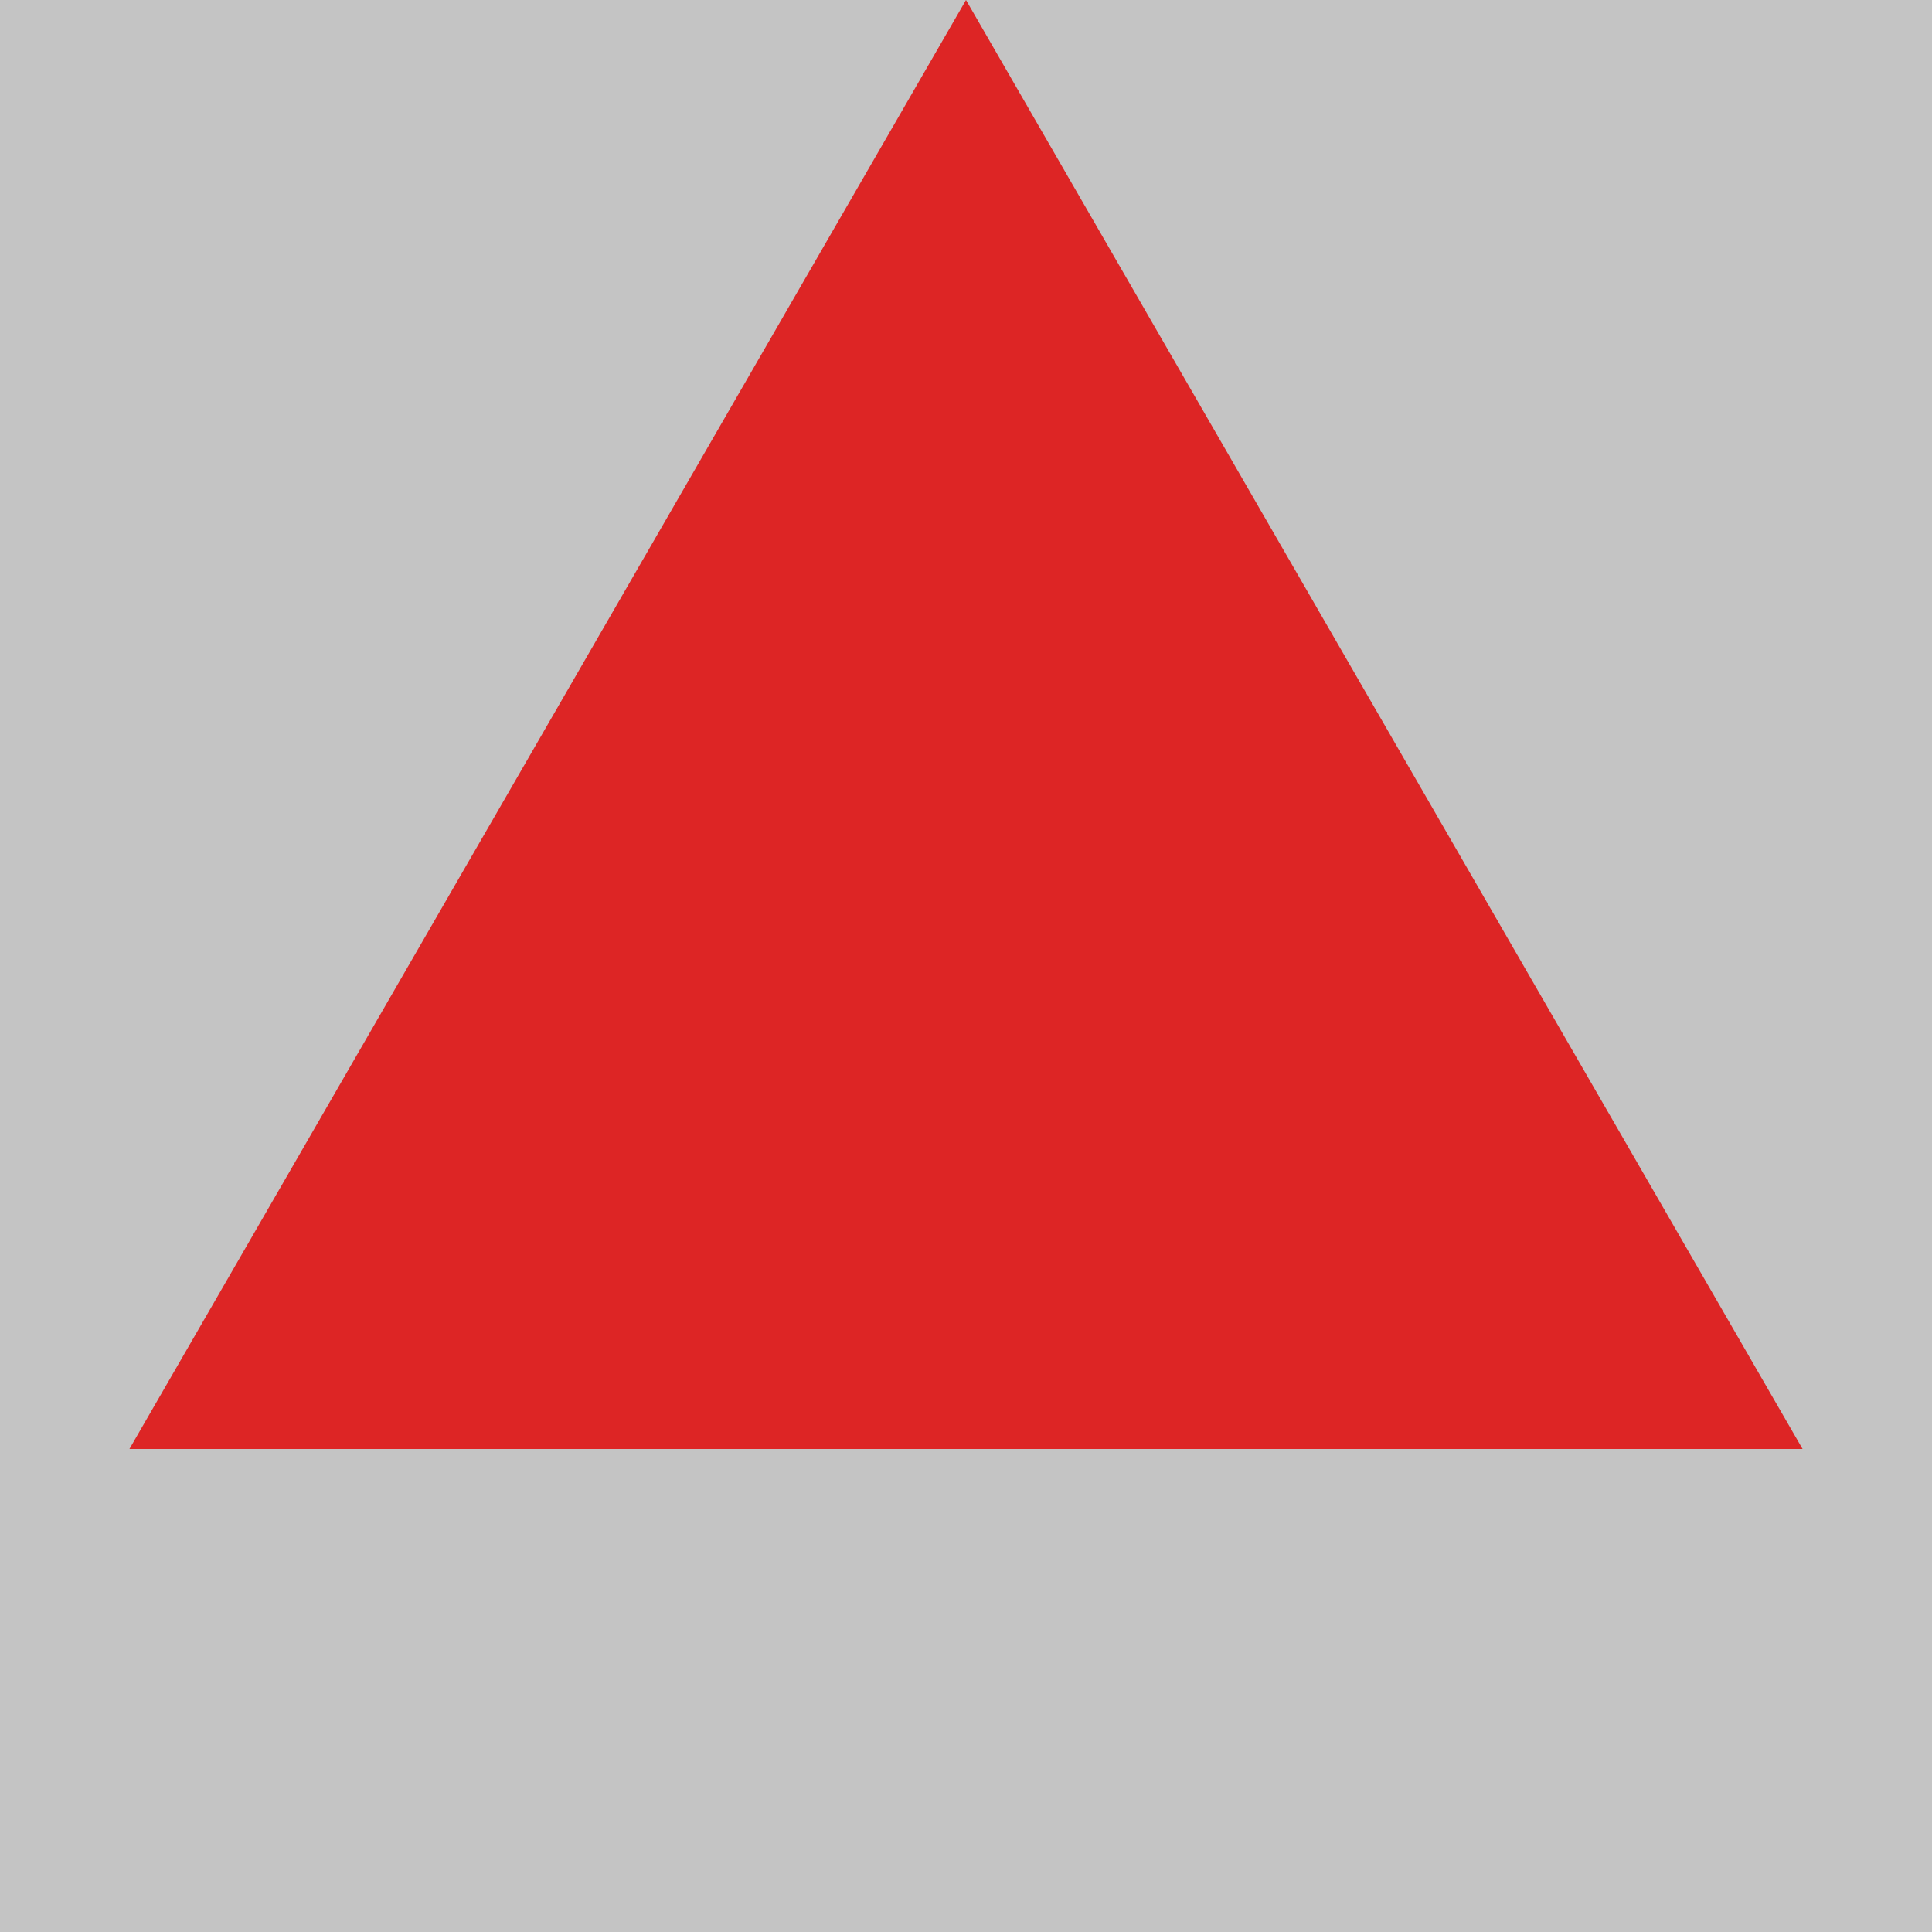 <svg width="100" height="100" viewBox="0 0 100 100" fill="none" xmlns="http://www.w3.org/2000/svg">
<rect width="589" height="499" transform="translate(-245 -199)" fill="white"/>
<rect width="100" height="100" fill="#C4C4C4"/>
<path d="M50 0L93.301 75H6.699L50 0Z" fill="#DD2525"/>
</svg>
